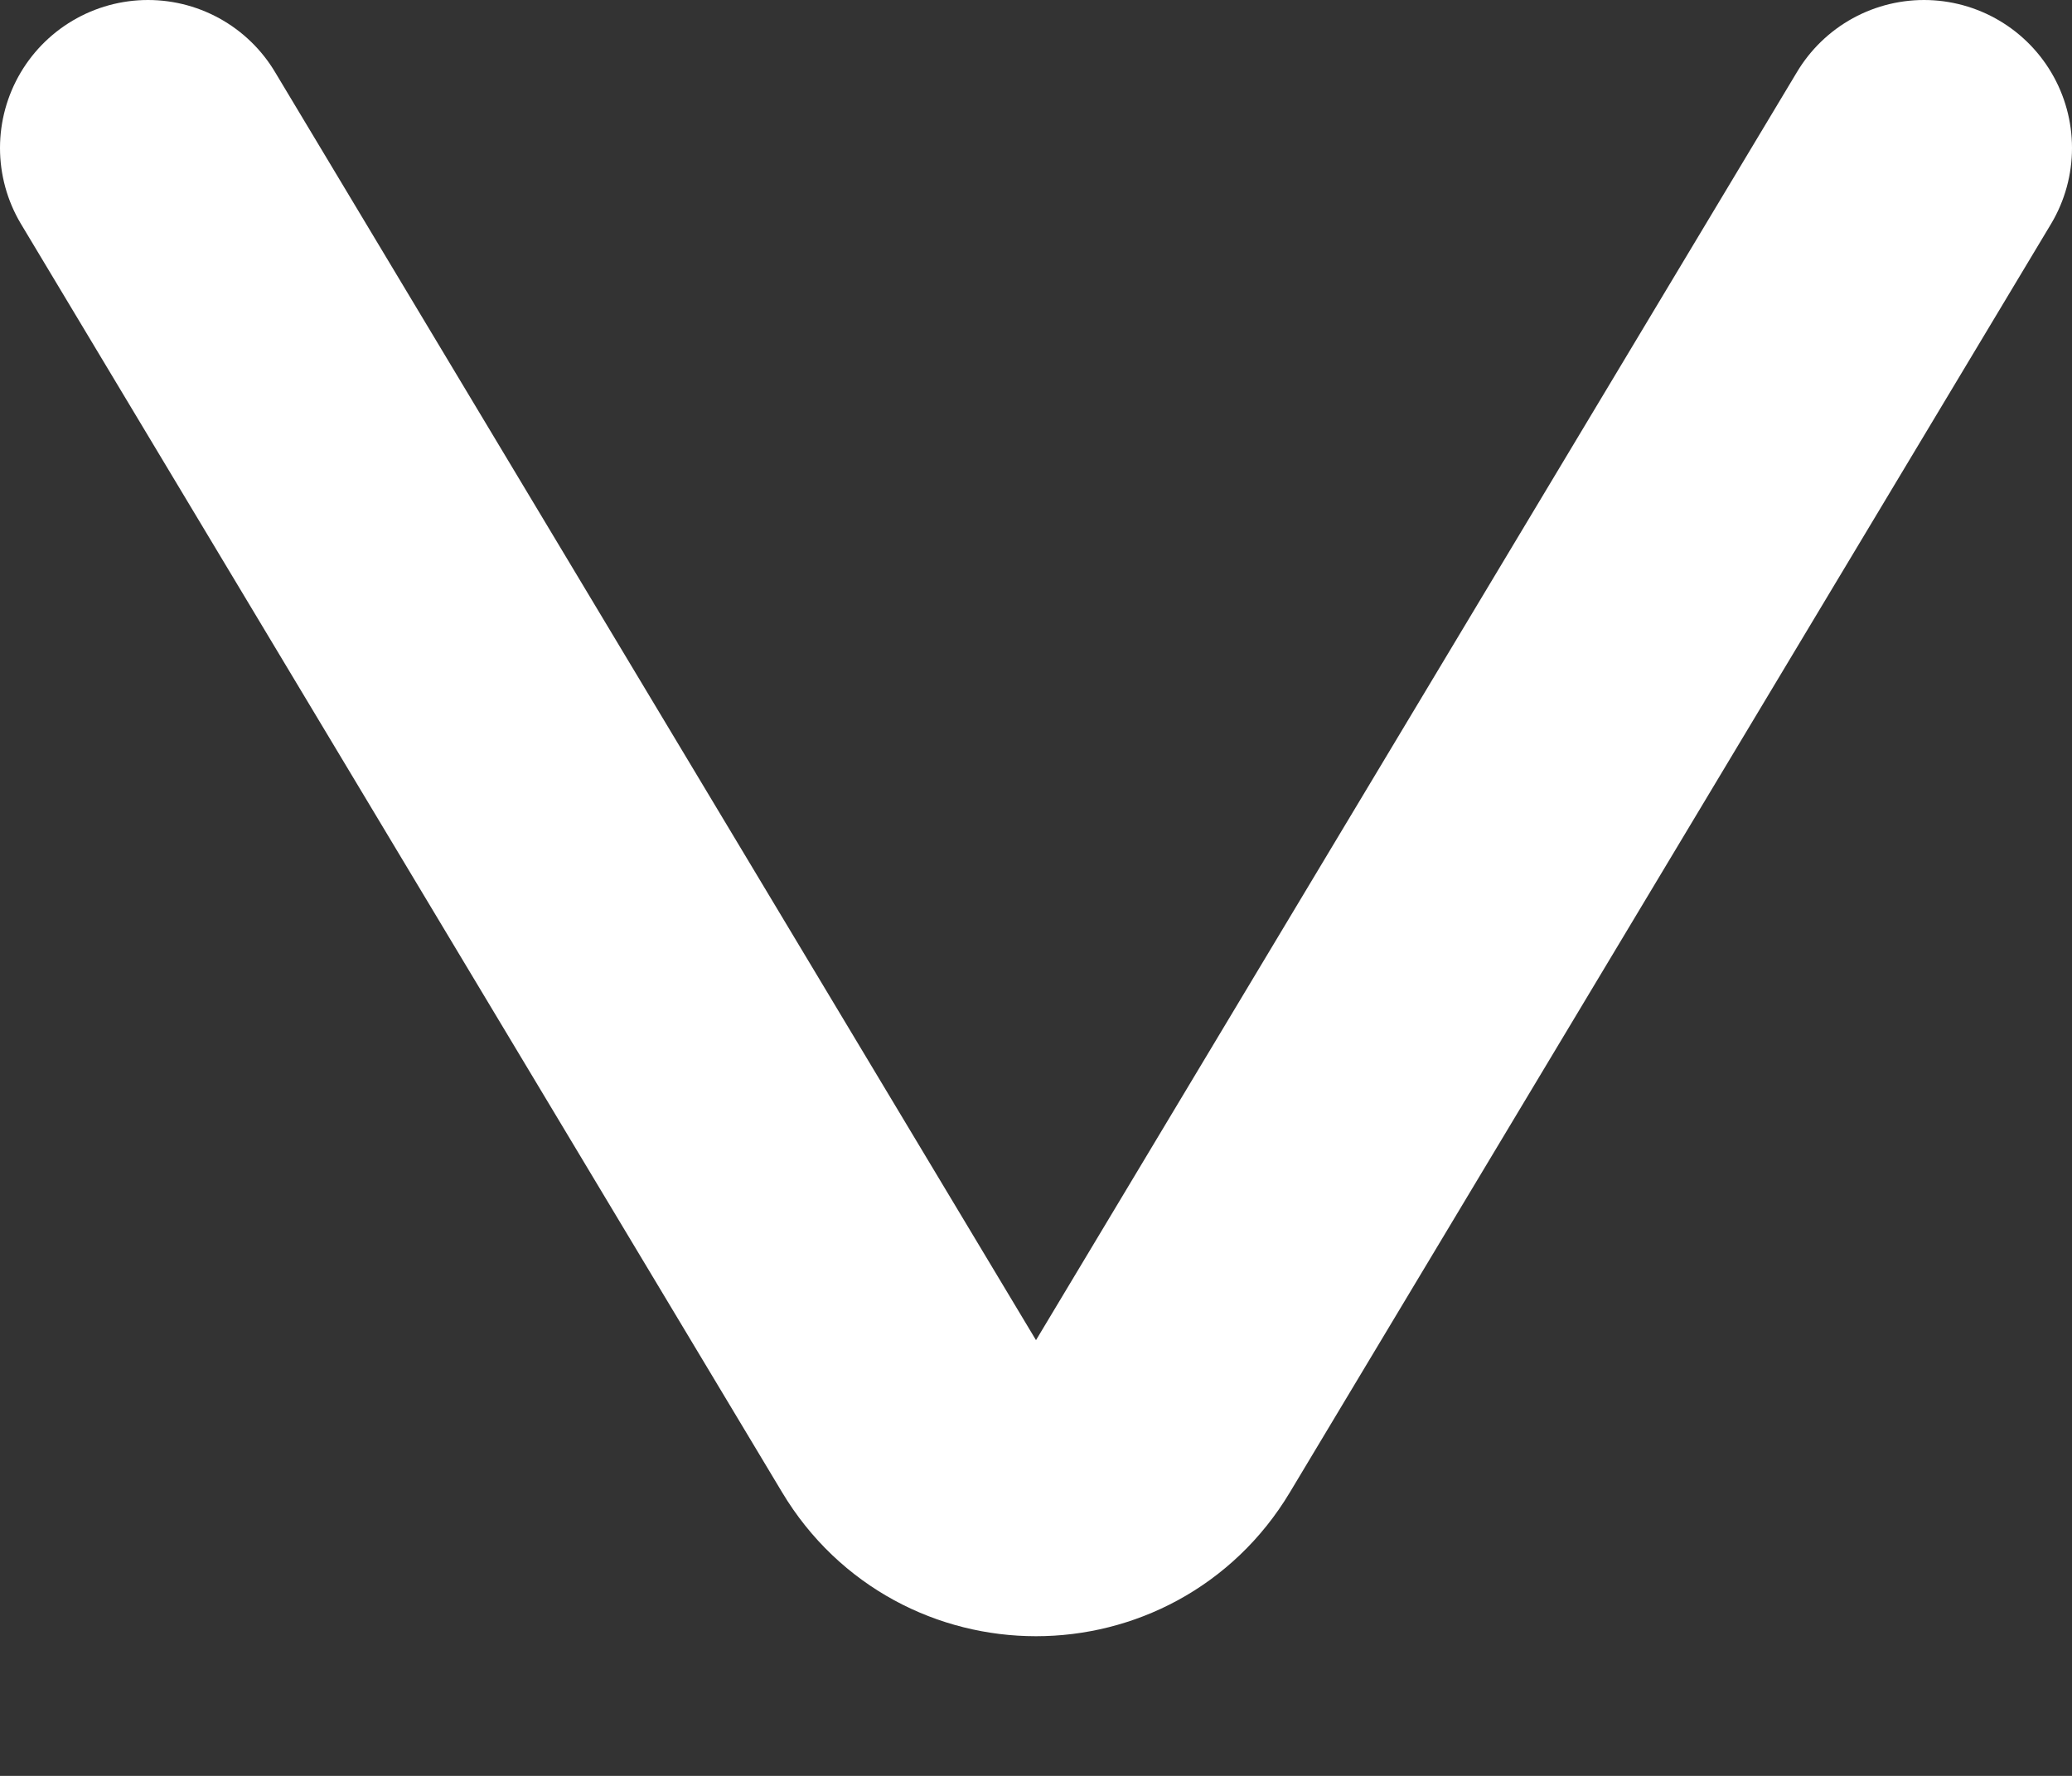 <svg width="14" height="12" viewBox="0 0 14 12" fill="none" xmlns="http://www.w3.org/2000/svg">
<rect x="0" y="0" width="14" height="12" fill="#333333" stroke="none"/>
<path d="M1 1L6.143 9.571C6.531 10.218 7.469 10.218 7.857 9.571L13 1" stroke="white" stroke-width="2" stroke-linecap="round"/>
</svg>

